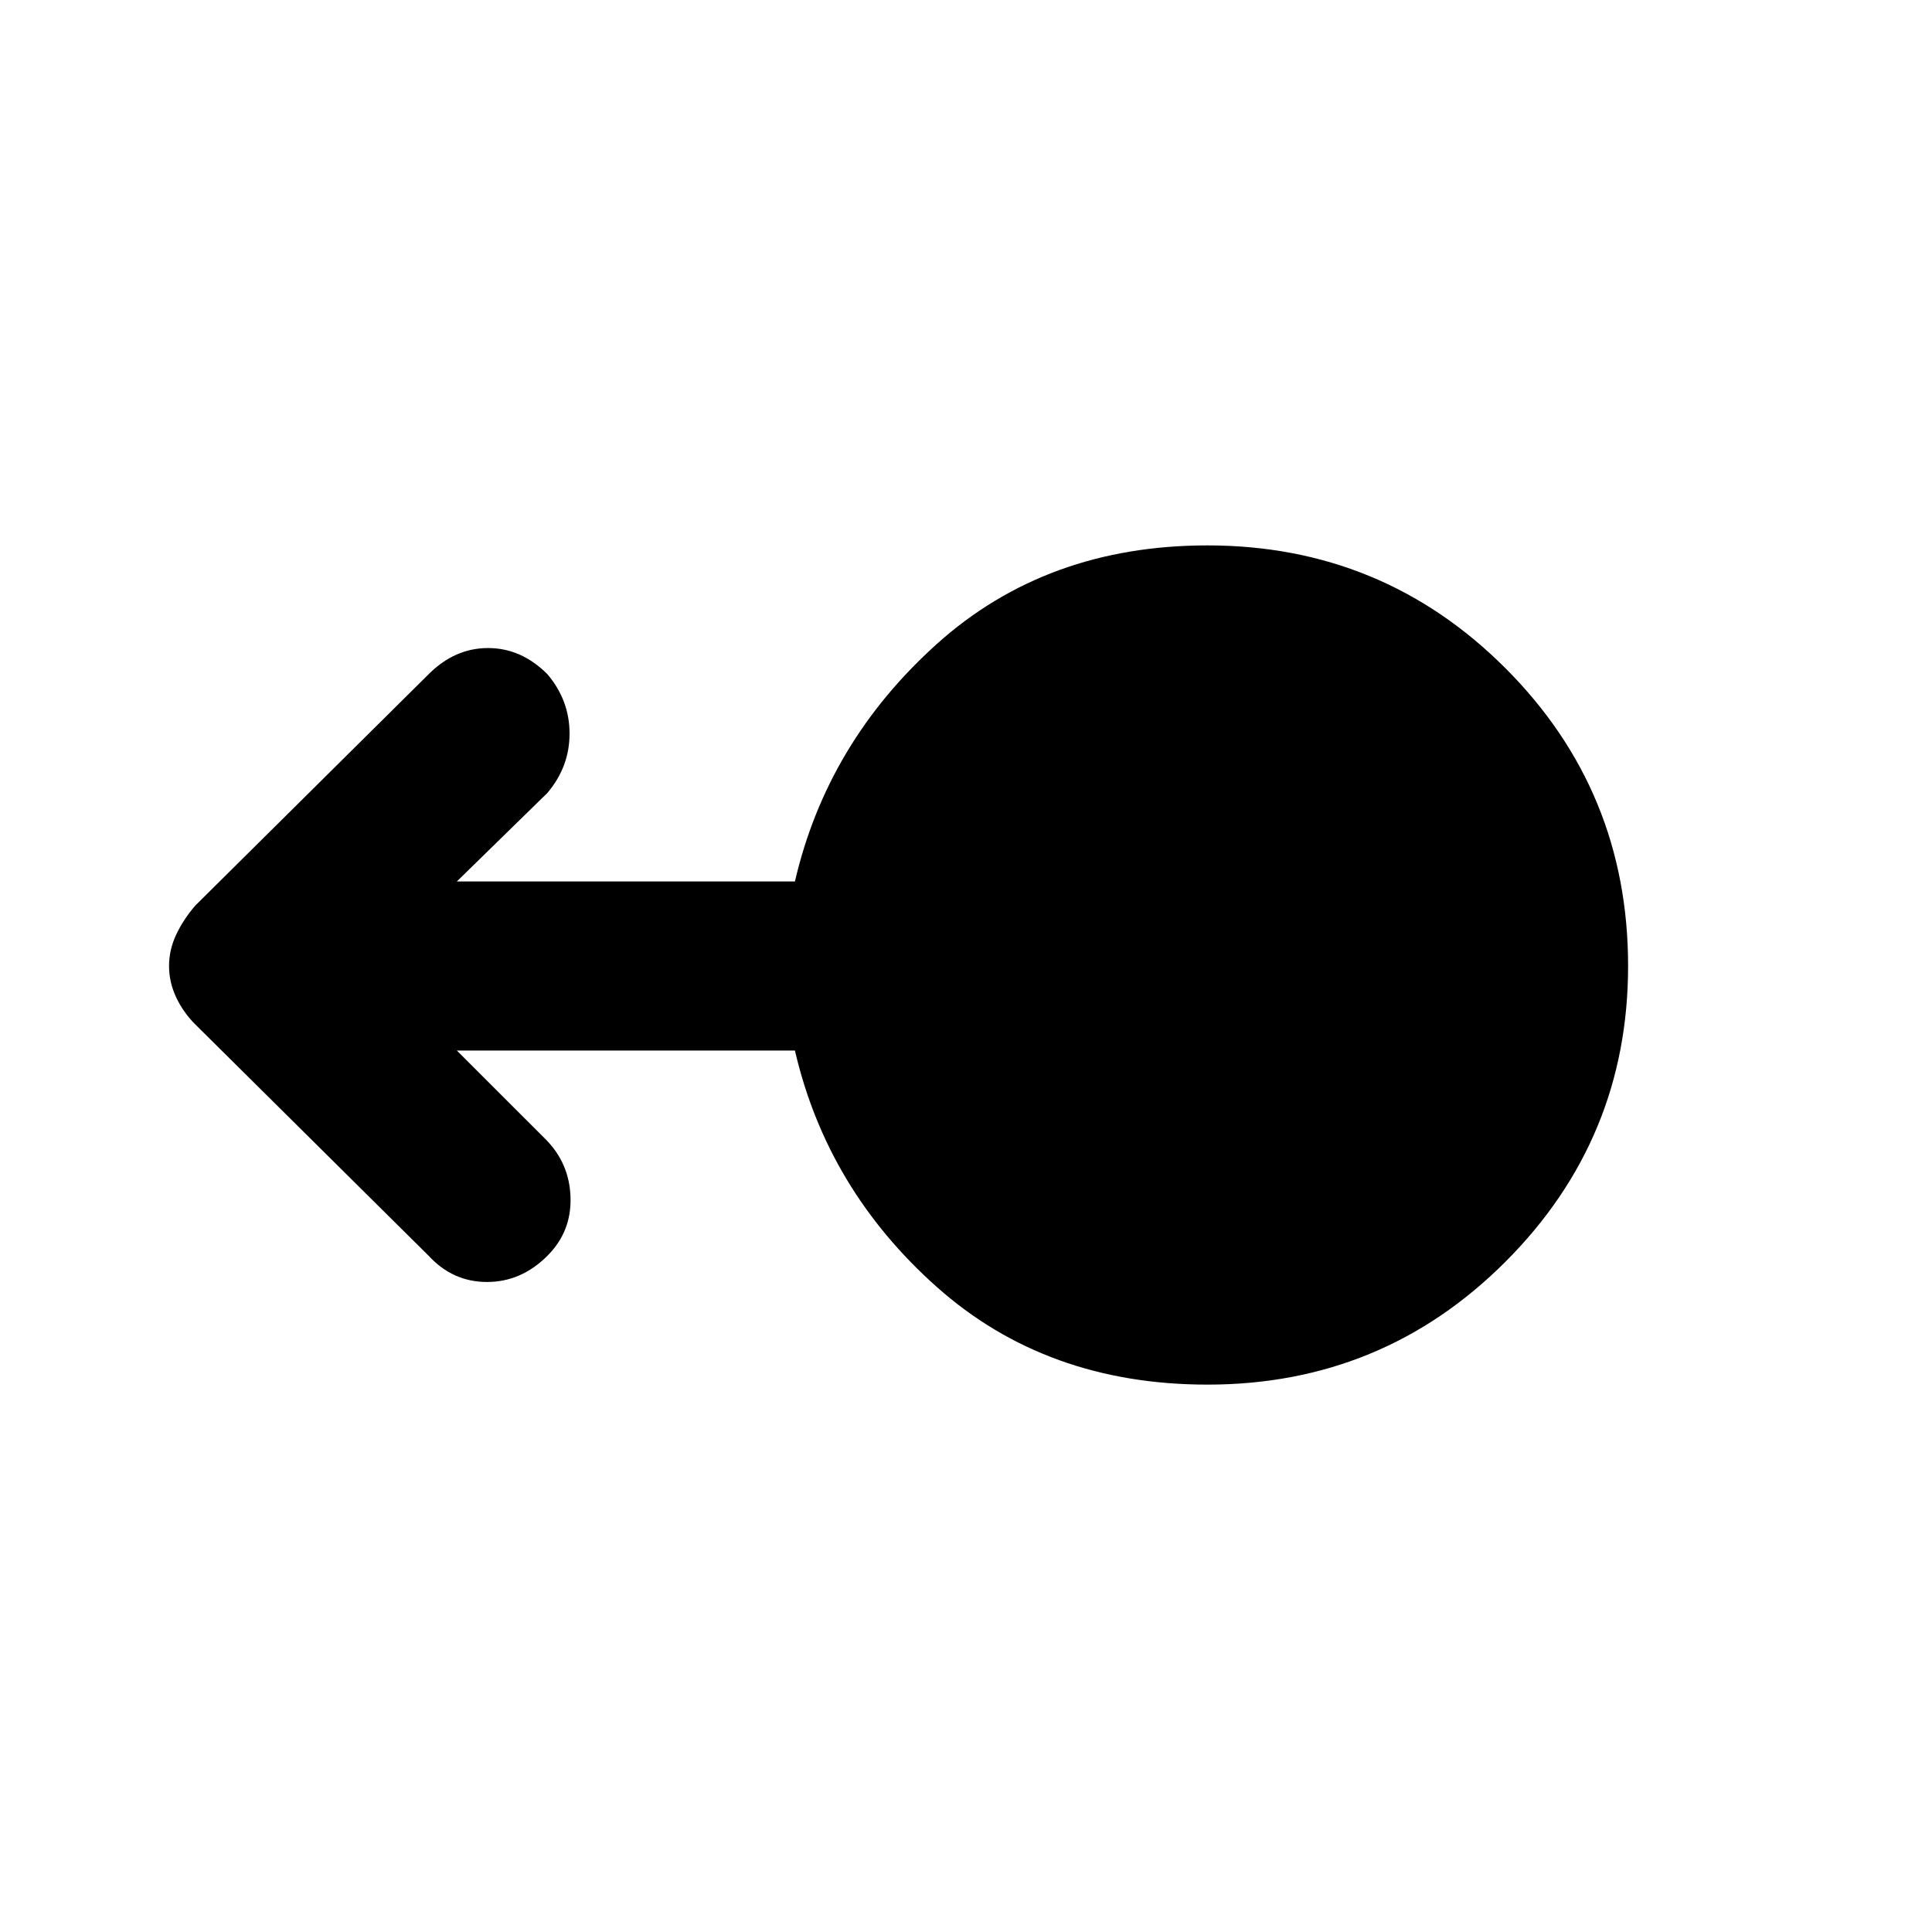 <svg xmlns="http://www.w3.org/2000/svg" height="40" width="40"><path d="M25 28.667q-3.333 0-5.604-2.021t-2.938-4.896h-7l1.834 1.833q.5.5.52 1.209.021.708-.479 1.208-.541.542-1.25.542-.708 0-1.208-.542l-4.833-4.792q-.25-.25-.396-.562Q3.5 20.333 3.5 20t.146-.646q.146-.312.396-.604l4.833-4.792q.542-.541 1.229-.541.688 0 1.229.541.459.542.459 1.23 0 .687-.459 1.229L9.458 18.25h7q.667-2.875 2.938-4.917 2.271-2.041 5.604-2.041 3.625 0 6.167 2.541 2.541 2.542 2.541 6.167 0 3.583-2.541 6.125-2.542 2.542-6.167 2.542Z"/></svg>